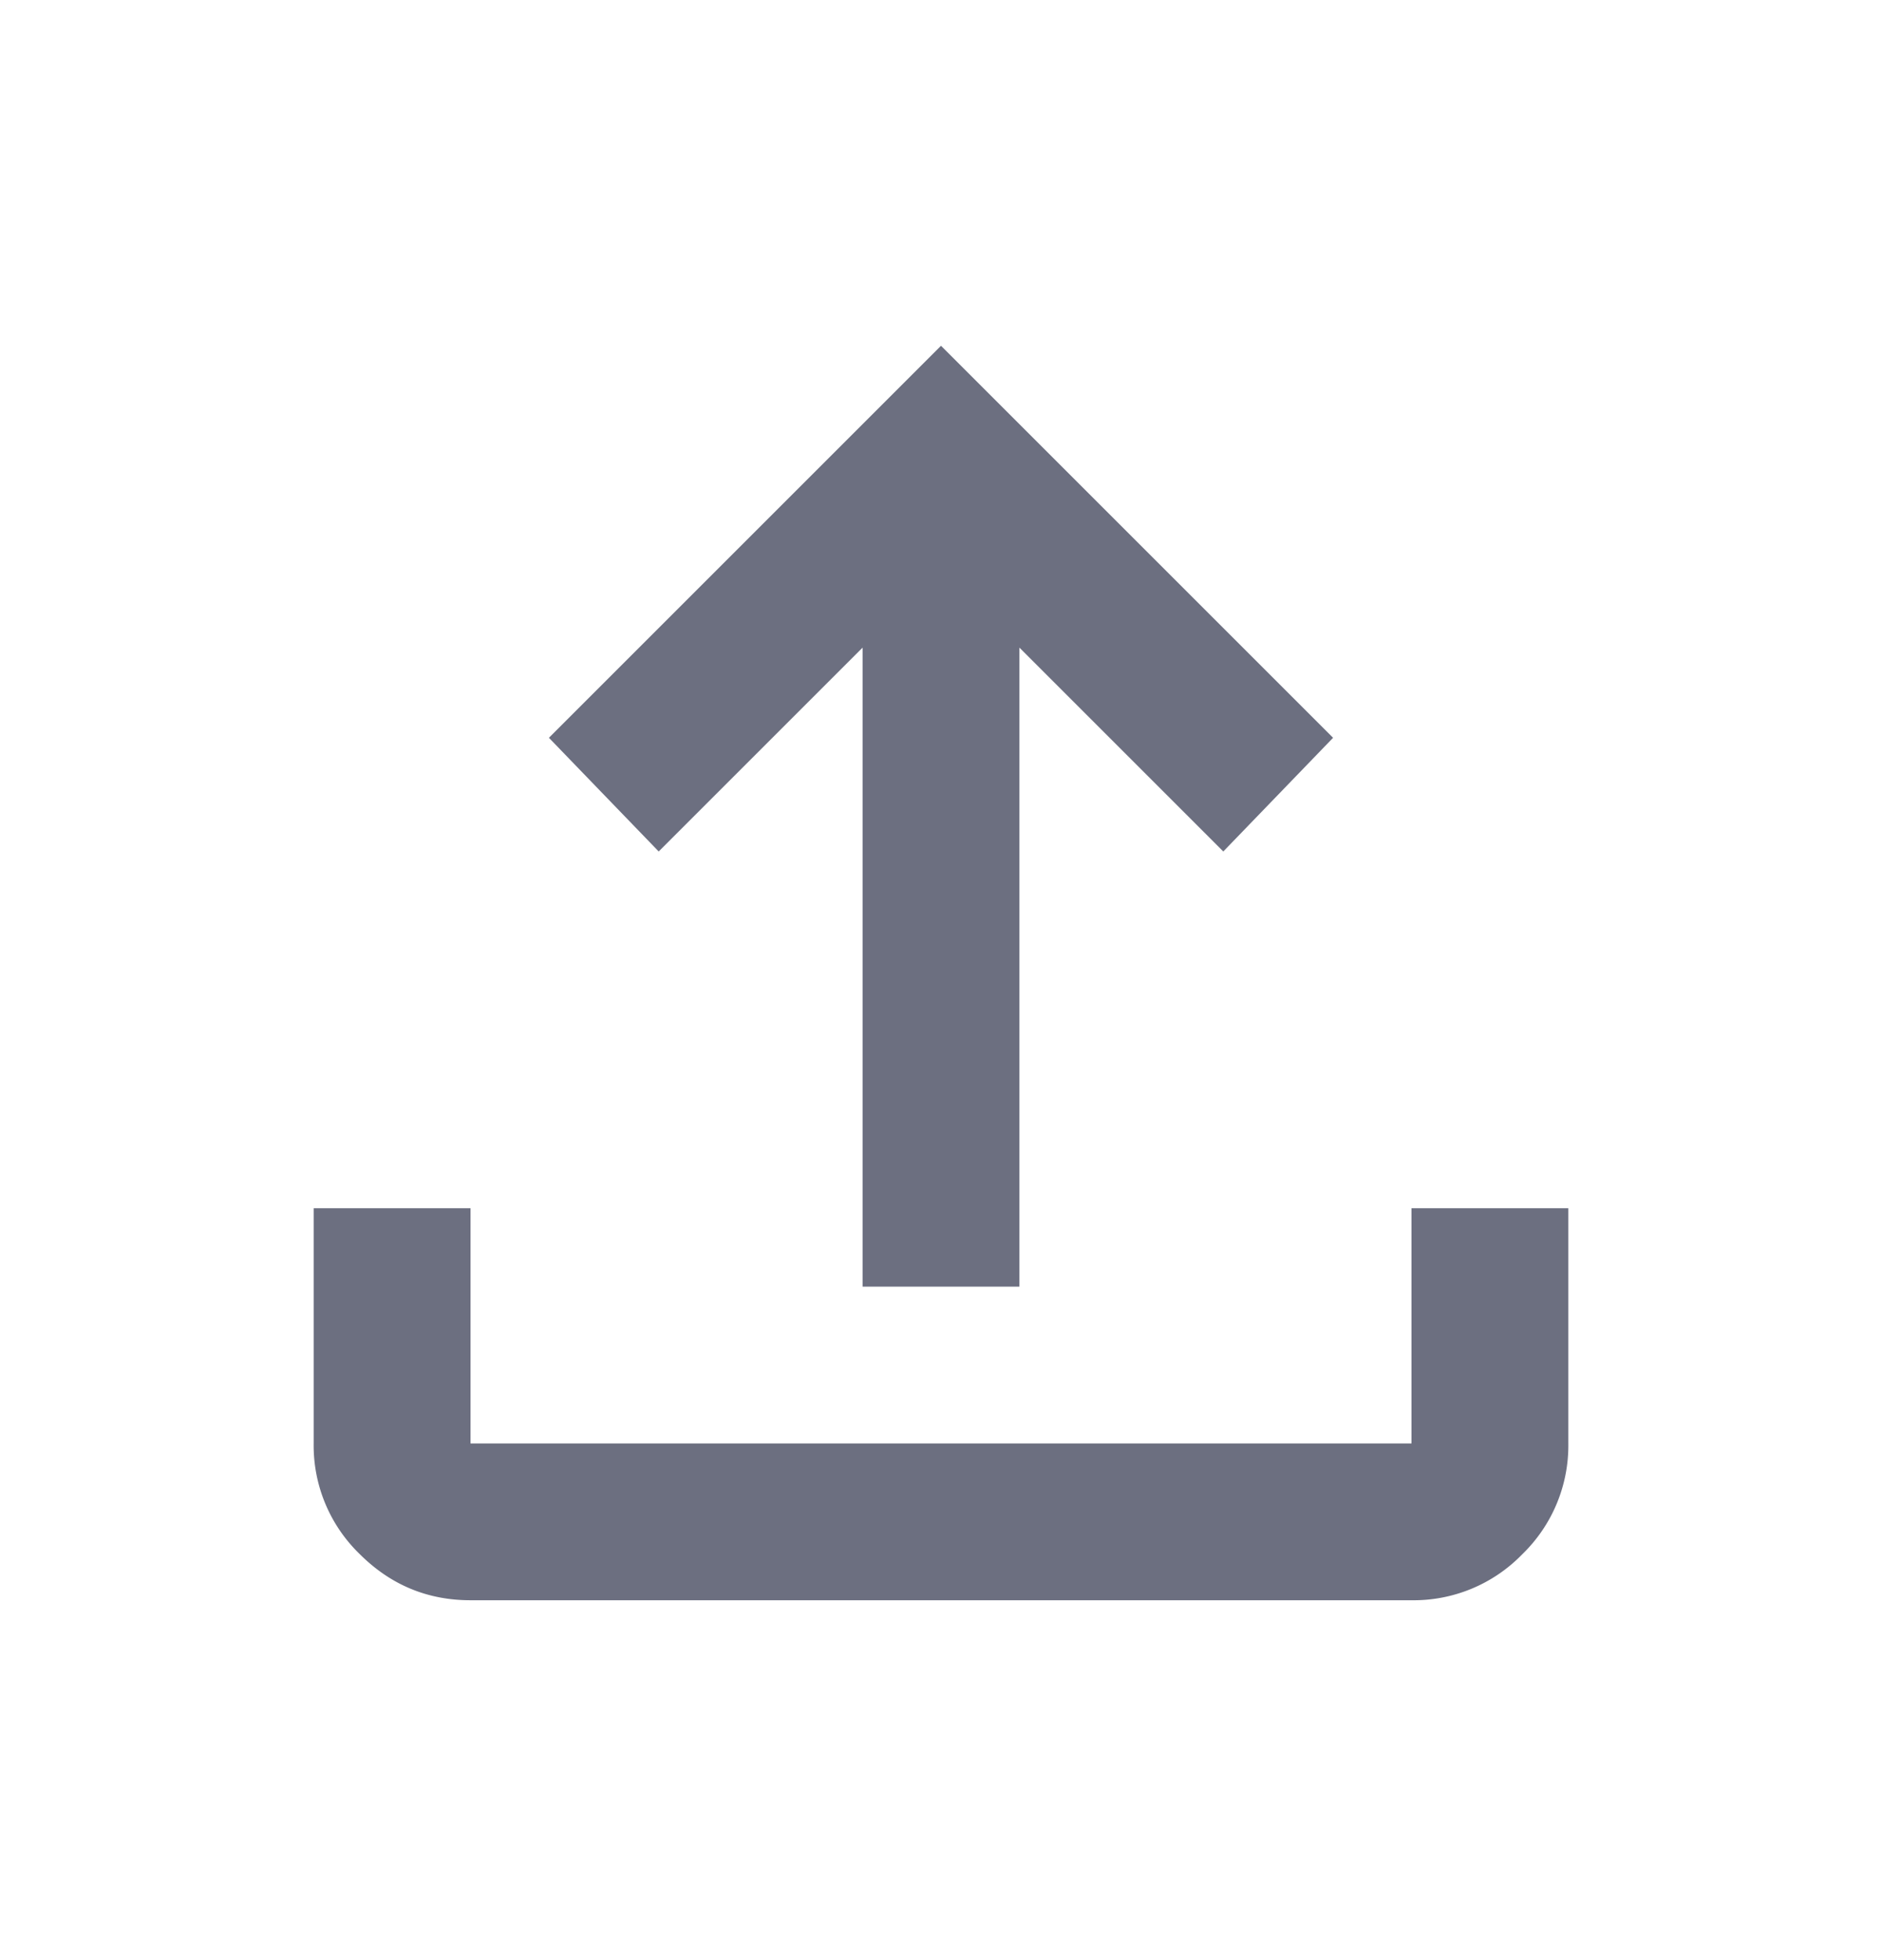 <svg xmlns="http://www.w3.org/2000/svg" width="24" height="25" fill="none" viewBox="0 0 24 25">
  <path fill="#6C6F80" d="m7 9.41 5-5 5 5-1.4 1.45-2.6-2.6v8.15h-2V8.26l-2.6 2.6L7 9.41Z"/>
  <path fill="#6C6F80" d="M6 20.41c-.55 0-1.02-.197-1.412-.588A1.927 1.927 0 0 1 4 18.41v-3h2v3h12v-3h2v3a1.93 1.93 0 0 1-.587 1.413A1.928 1.928 0 0 1 18 20.41H6Z"/>
</svg>
